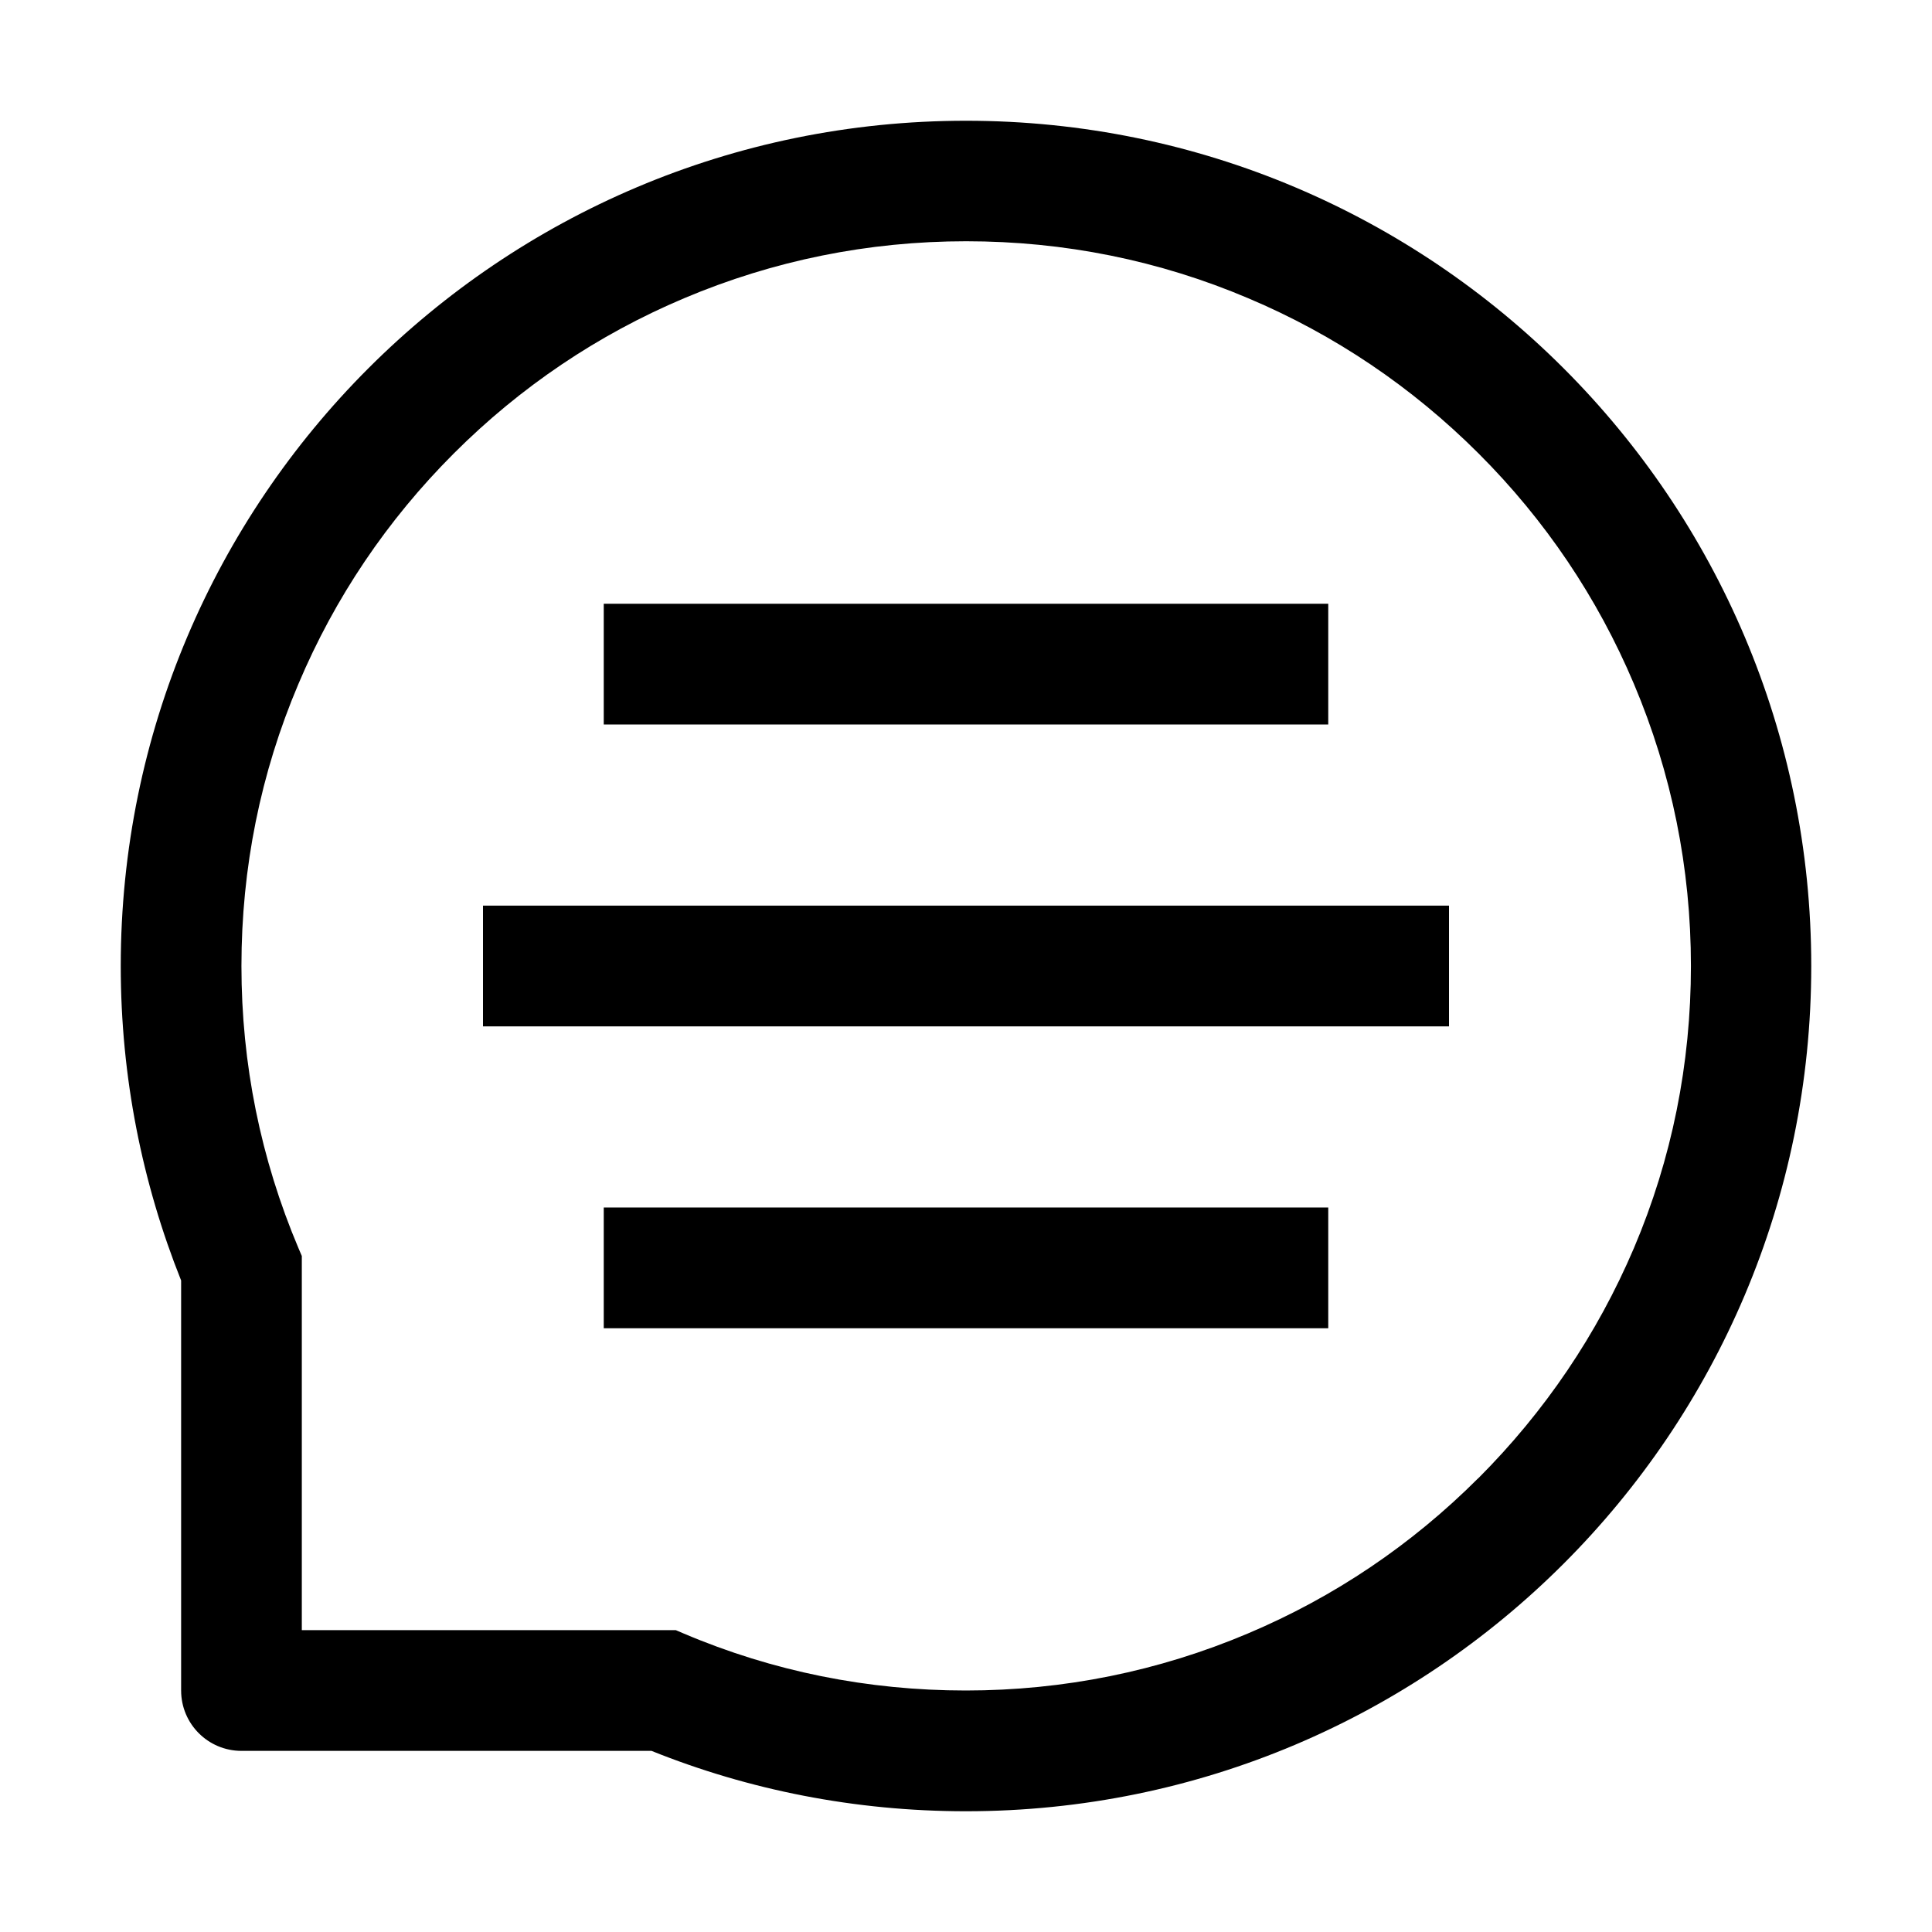 <!-- Generated by IcoMoon.io -->
<svg version="1.1" xmlns="http://www.w3.org/2000/svg" width="32" height="32" viewBox="0 0 32 32">
<title>member-list</title>
<path d="M16 2c-7.731 0-14 6.269-14 14 0 1.841 0.356 3.597 1 5.209 0 0.012 0 0.028 0 0.041v6.75c0 0.553 0.447 1 1 1h6.75c0.012 0 0.028 0 0.041 0 1.609 0.647 3.369 1 5.209 1 7.731 0 14-6.269 14-14s-6.269-14-14-14zM24.484 24.484c-1.103 1.103-2.387 1.969-3.816 2.572-1.478 0.625-3.050 0.944-4.672 0.944s-3.194-0.316-4.672-0.944c-0.044-0.019-0.088-0.038-0.131-0.056h-6.194v-6.197c-0.019-0.044-0.037-0.087-0.056-0.131-0.625-1.478-0.944-3.050-0.944-4.672s0.316-3.194 0.944-4.672c0.603-1.428 1.469-2.713 2.572-3.816s2.387-1.969 3.816-2.572c1.478-0.625 3.050-0.944 4.672-0.944s3.194 0.316 4.672 0.944c1.428 0.603 2.712 1.469 3.816 2.572s1.969 2.388 2.572 3.816c0.625 1.478 0.944 3.050 0.944 4.672s-0.316 3.194-0.944 4.672c-0.609 1.428-1.475 2.709-2.578 3.813z"></path>
<path d="M8 15h16v2h-16v-2z"></path>
<path d="M10 10h12v2h-12v-2z"></path>
<path d="M10 20h12v2h-12v-2z"></path>
</svg>
